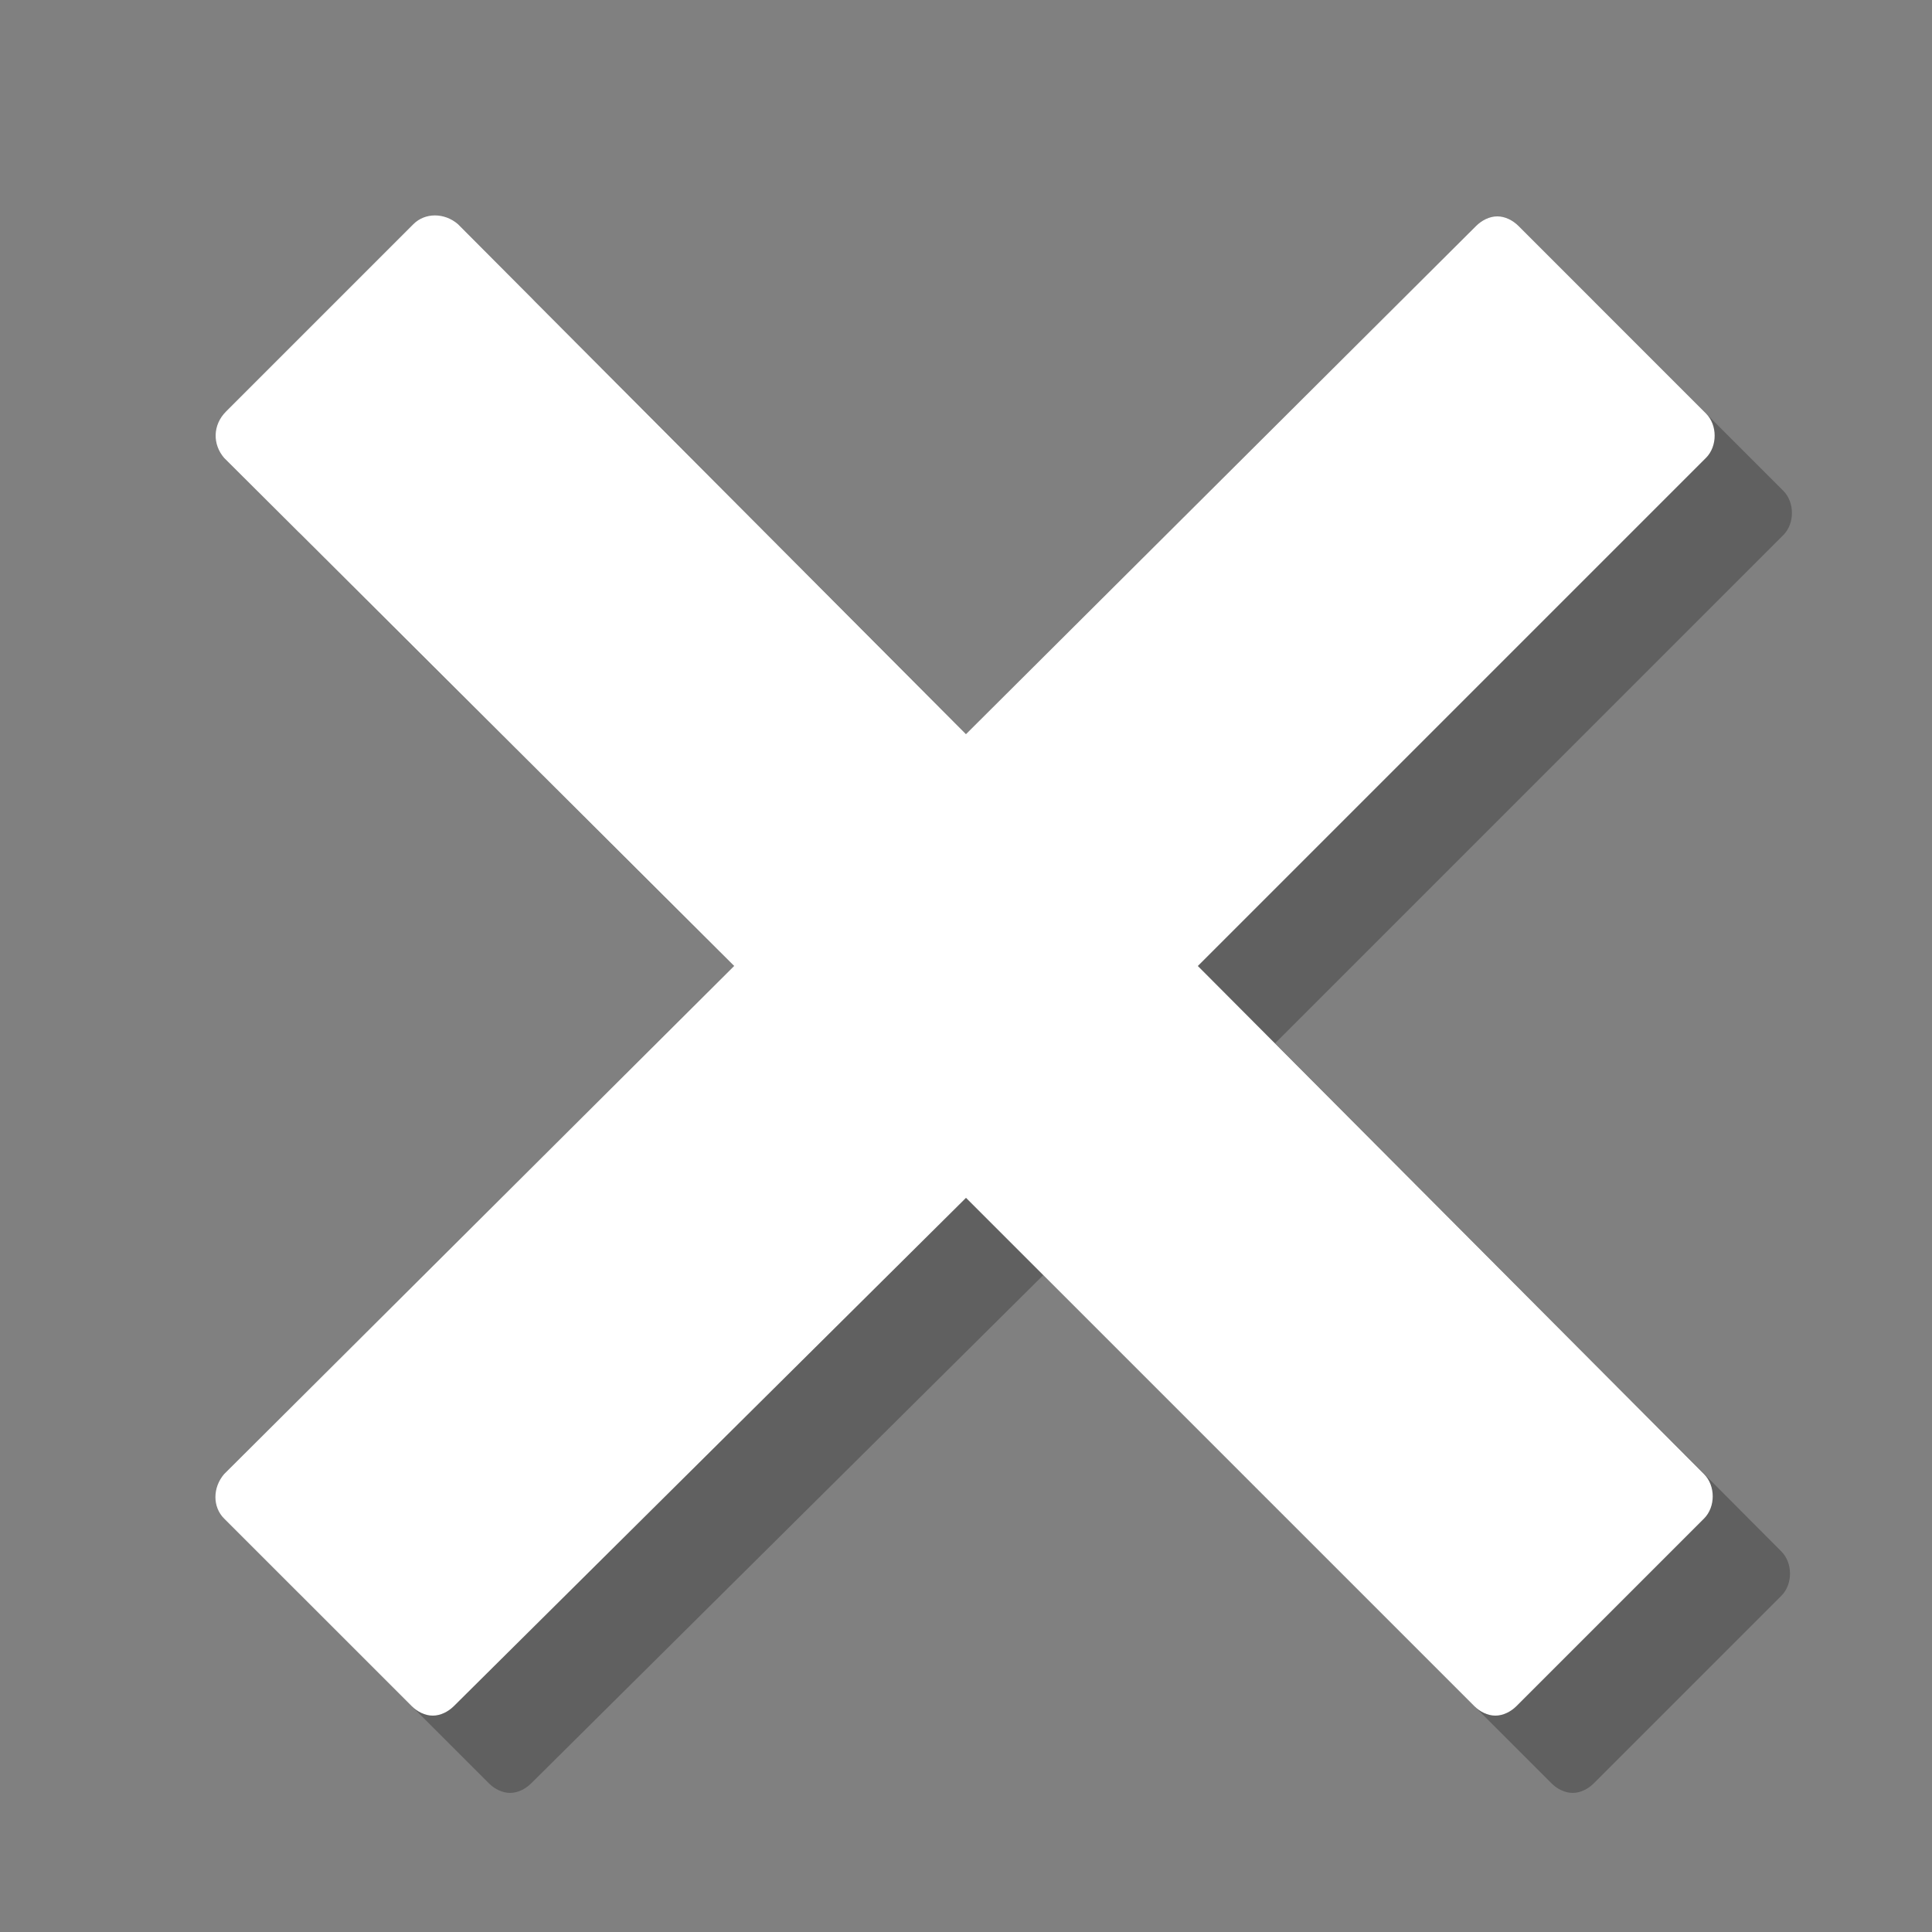 <svg xmlns="http://www.w3.org/2000/svg" viewBox="0 0 100 100" enable-background="new 0 0 100 100"><rect x="0" y="0" width="100" height="100" fill="#808080" stroke="none"/><path opacity=".25" d="M66 54l26.3-26.3c.6-.6.6-1.7 0-2.3l-9.7-9.7c-.3-.3-.7-.5-1.1-.5s-.8.2-1.1.5l-26.4 26.3-26.3-26.4c-.7-.6-1.7-.6-2.3 0l-9.7 9.7c-.7.7-.7 1.7-.1 2.4l26.4 26.3-26.4 26.3c-.6.7-.6 1.7 0 2.3l9.7 9.7c.3.3.7.5 1.1.5s.8-.2 1.1-.5l26.5-26.3 26.3 26.3c.3.3.7.5 1.1.5s.8-.2 1.1-.5l9.7-9.7c.6-.6.6-1.7 0-2.3l-26.2-26.3z"/><path fill="#fff" d="M62 50l26.3-26.3c.6-.6.6-1.7 0-2.3l-9.7-9.7c-.3-.3-.7-.5-1.1-.5s-.8.2-1.1.5l-26.4 26.3-26.3-26.4c-.7-.6-1.7-.6-2.3 0l-9.7 9.7c-.7.7-.7 1.7-.1 2.4l26.4 26.3-26.4 26.3c-.6.7-.6 1.7 0 2.3l9.7 9.7c.3.3.7.5 1.1.5s.8-.2 1.1-.5l26.5-26.3 26.3 26.3c.3.3.7.5 1.1.5s.8-.2 1.1-.5l9.7-9.7c.6-.6.6-1.7 0-2.3l-26.2-26.3z"/></svg>